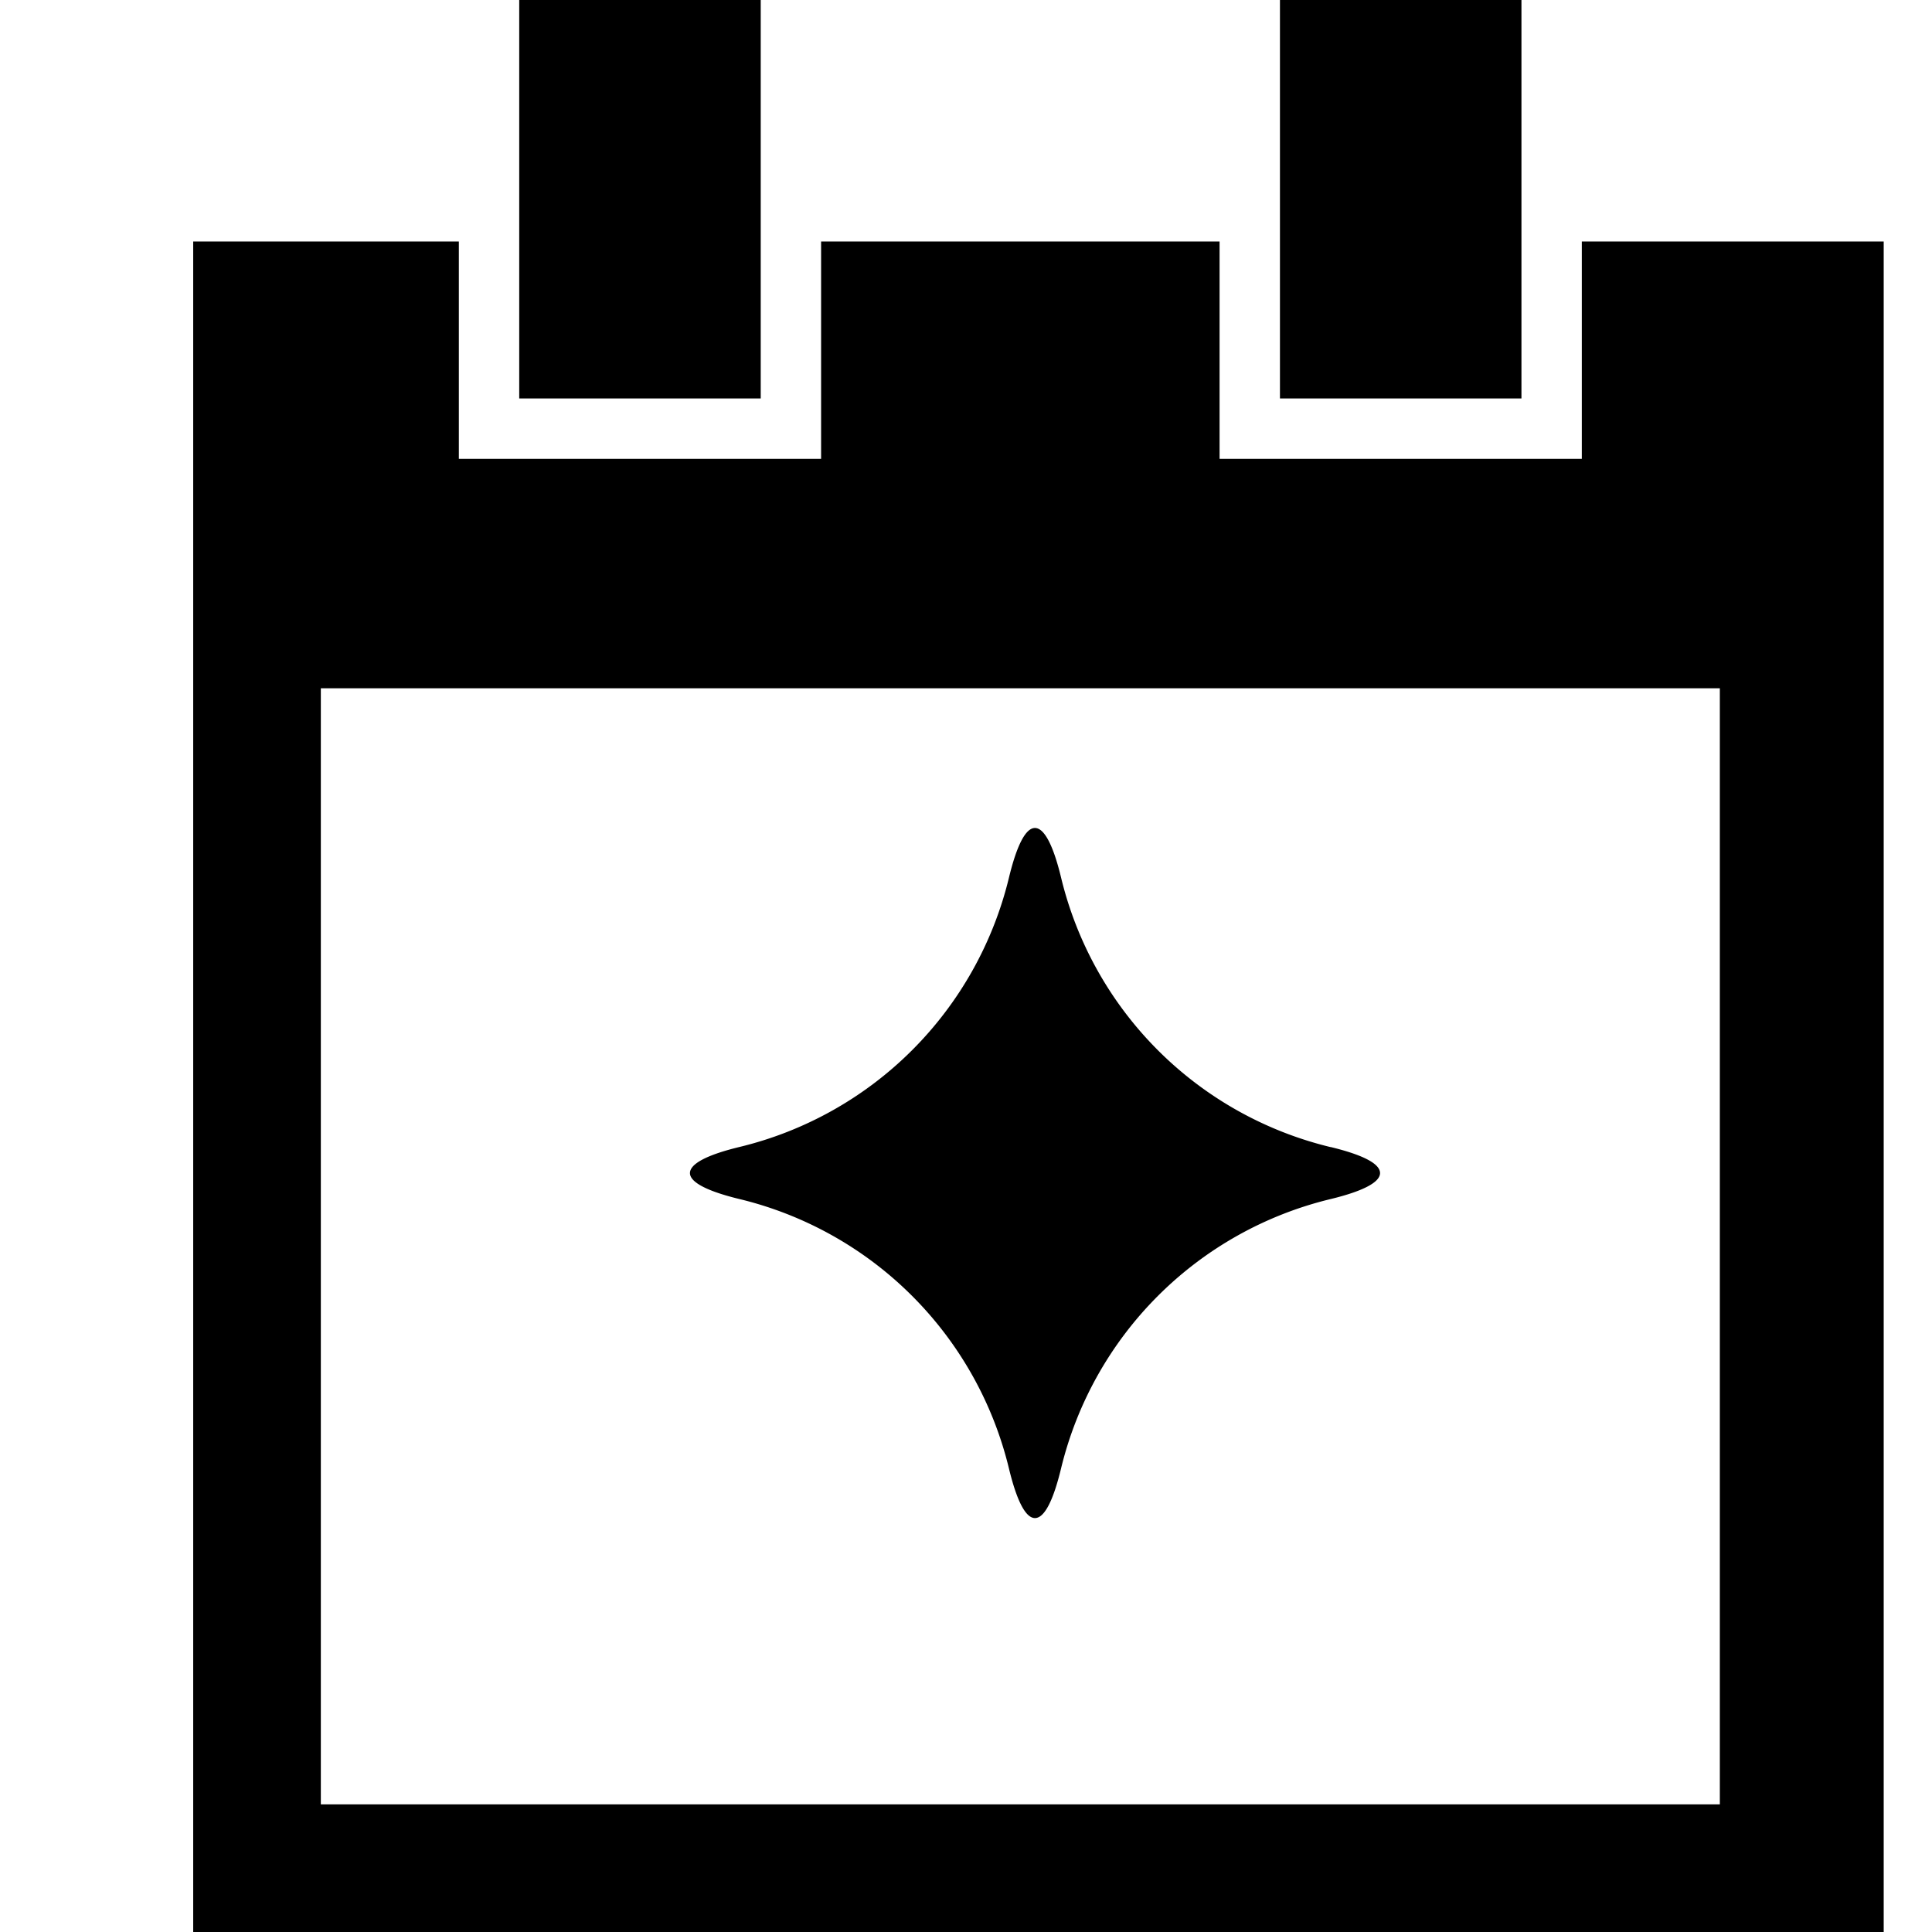 <svg width="16" height="16" viewBox="0 0 16 16" xmlns="http://www.w3.org/2000/svg">
  <path d="M13.1 2v1.8h-3V2H6.8v1.8h-3V2H1.6v14h14V2h-2.5zm1.143 12.943H2.657V5.7h11.586v9.243z"/>
  <path d="M4.3 0v3.3h2V0h-2zm6.3 0v3.3h2V0h-2zm.42 9.5a3.027 3.027 0 0 1-2.233-2.234c-.063-.26-.137-.409-.216-.409-.079 0-.152.15-.215.41a3.027 3.027 0 0 1-2.233 2.232c-.26.063-.409.137-.409.216 0 .078.15.152.41.215a3.028 3.028 0 0 1 2.232 2.233c.063.26.136.409.215.409.08 0 .153-.15.216-.41A3.028 3.028 0 0 1 11.02 9.93c.26-.063.409-.137.409-.215 0-.08-.15-.153-.41-.216z"/>
  <defs>
    <linearGradient id="paint0_linear_339_294" x1="8.6" y1="2" x2="8.6" y2="16" gradientUnits="userSpaceOnUse">
      <stop stop-color="#008BF0"/>
      <stop offset="1" stop-color="#A63DCB"/>
    </linearGradient>
    <linearGradient id="paint1_linear_339_294" x1="8.571" y1="6.857" x2="8.571" y2="12.572" gradientUnits="userSpaceOnUse">
      <stop stop-color="#008BF0"/>
      <stop offset="1" stop-color="#A63DCB"/>
    </linearGradient>
  </defs>
</svg>
